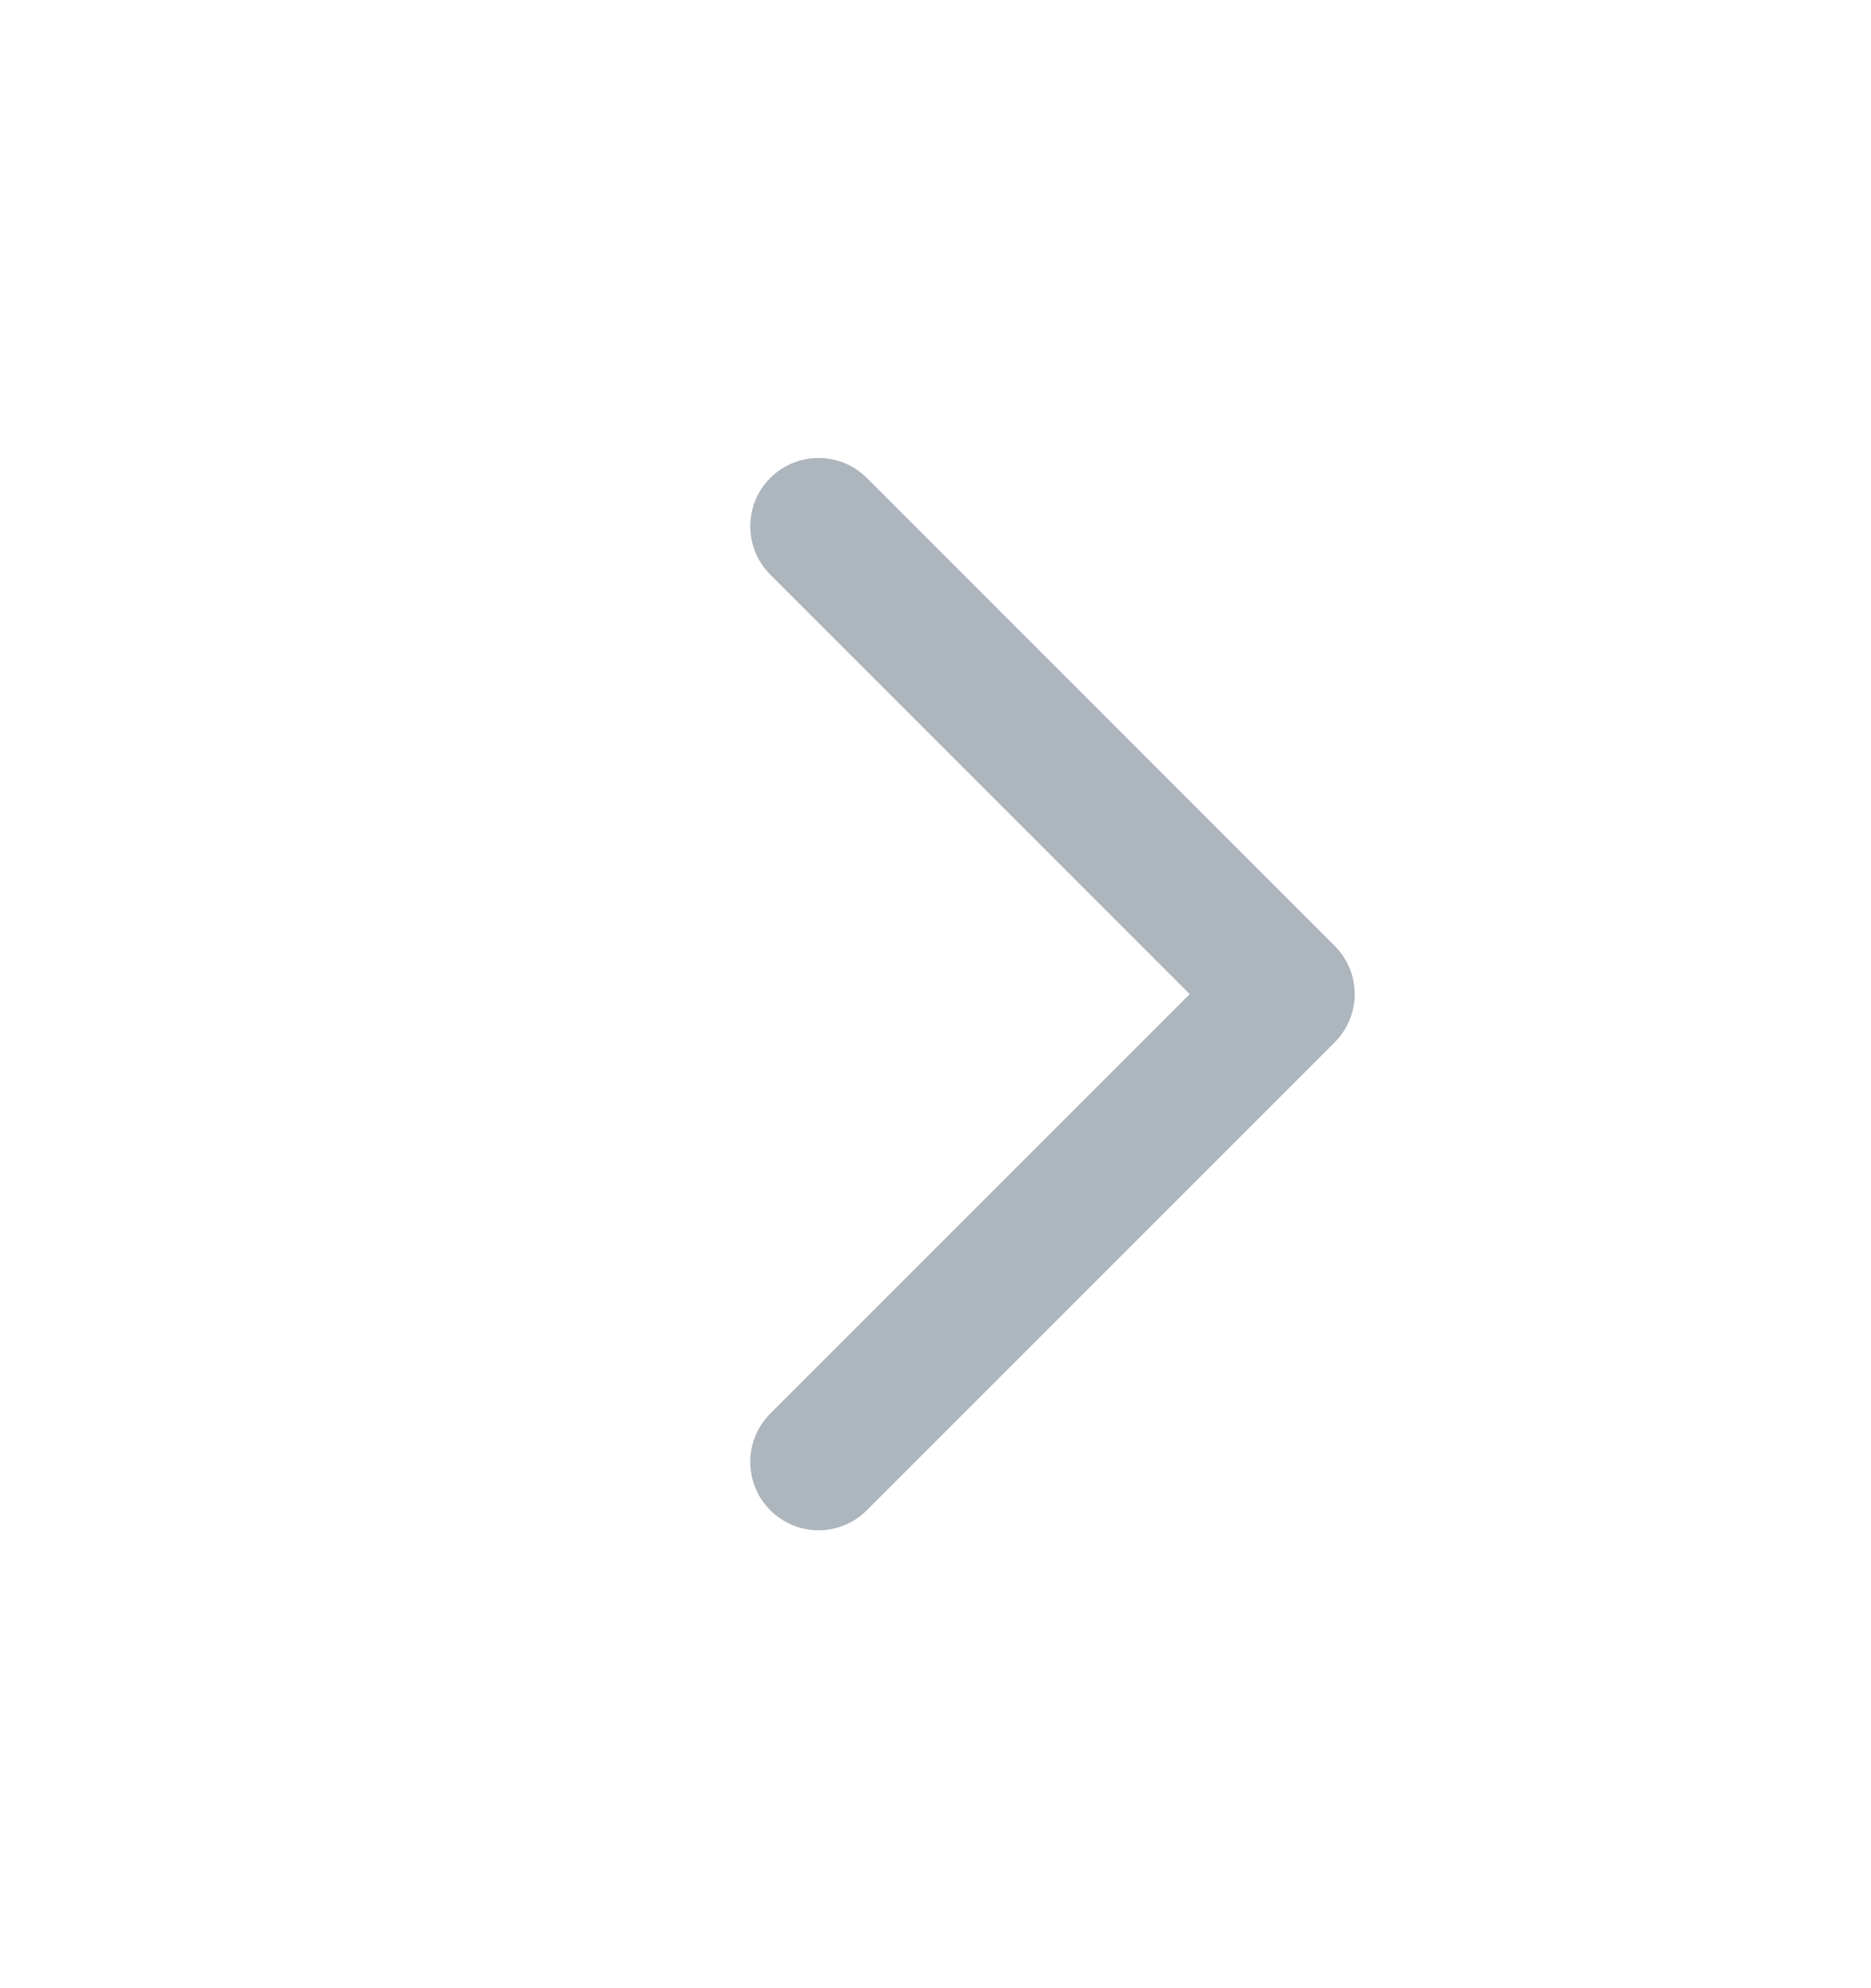 <svg width="16" height="17" viewBox="0 0 16 17" fill="none" xmlns="http://www.w3.org/2000/svg">
	<path d="M6.587 12.087C6.359 12.315 6.359 12.685 6.587 12.913C6.815 13.142 7.185 13.142 7.413 12.913L6.587 12.087ZM11 8.5L11.413 8.913C11.642 8.685 11.642 8.315 11.413 8.087L11 8.5ZM7.413 4.087C7.185 3.859 6.815 3.859 6.587 4.087C6.359 4.315 6.359 4.685 6.587 4.913L7.413 4.087ZM7.413 12.913L11.413 8.913L10.587 8.087L6.587 12.087L7.413 12.913ZM11.413 8.087L7.413 4.087L6.587 4.913L10.587 8.913L11.413 8.087Z" fill="#ADB5BD" />
</svg>